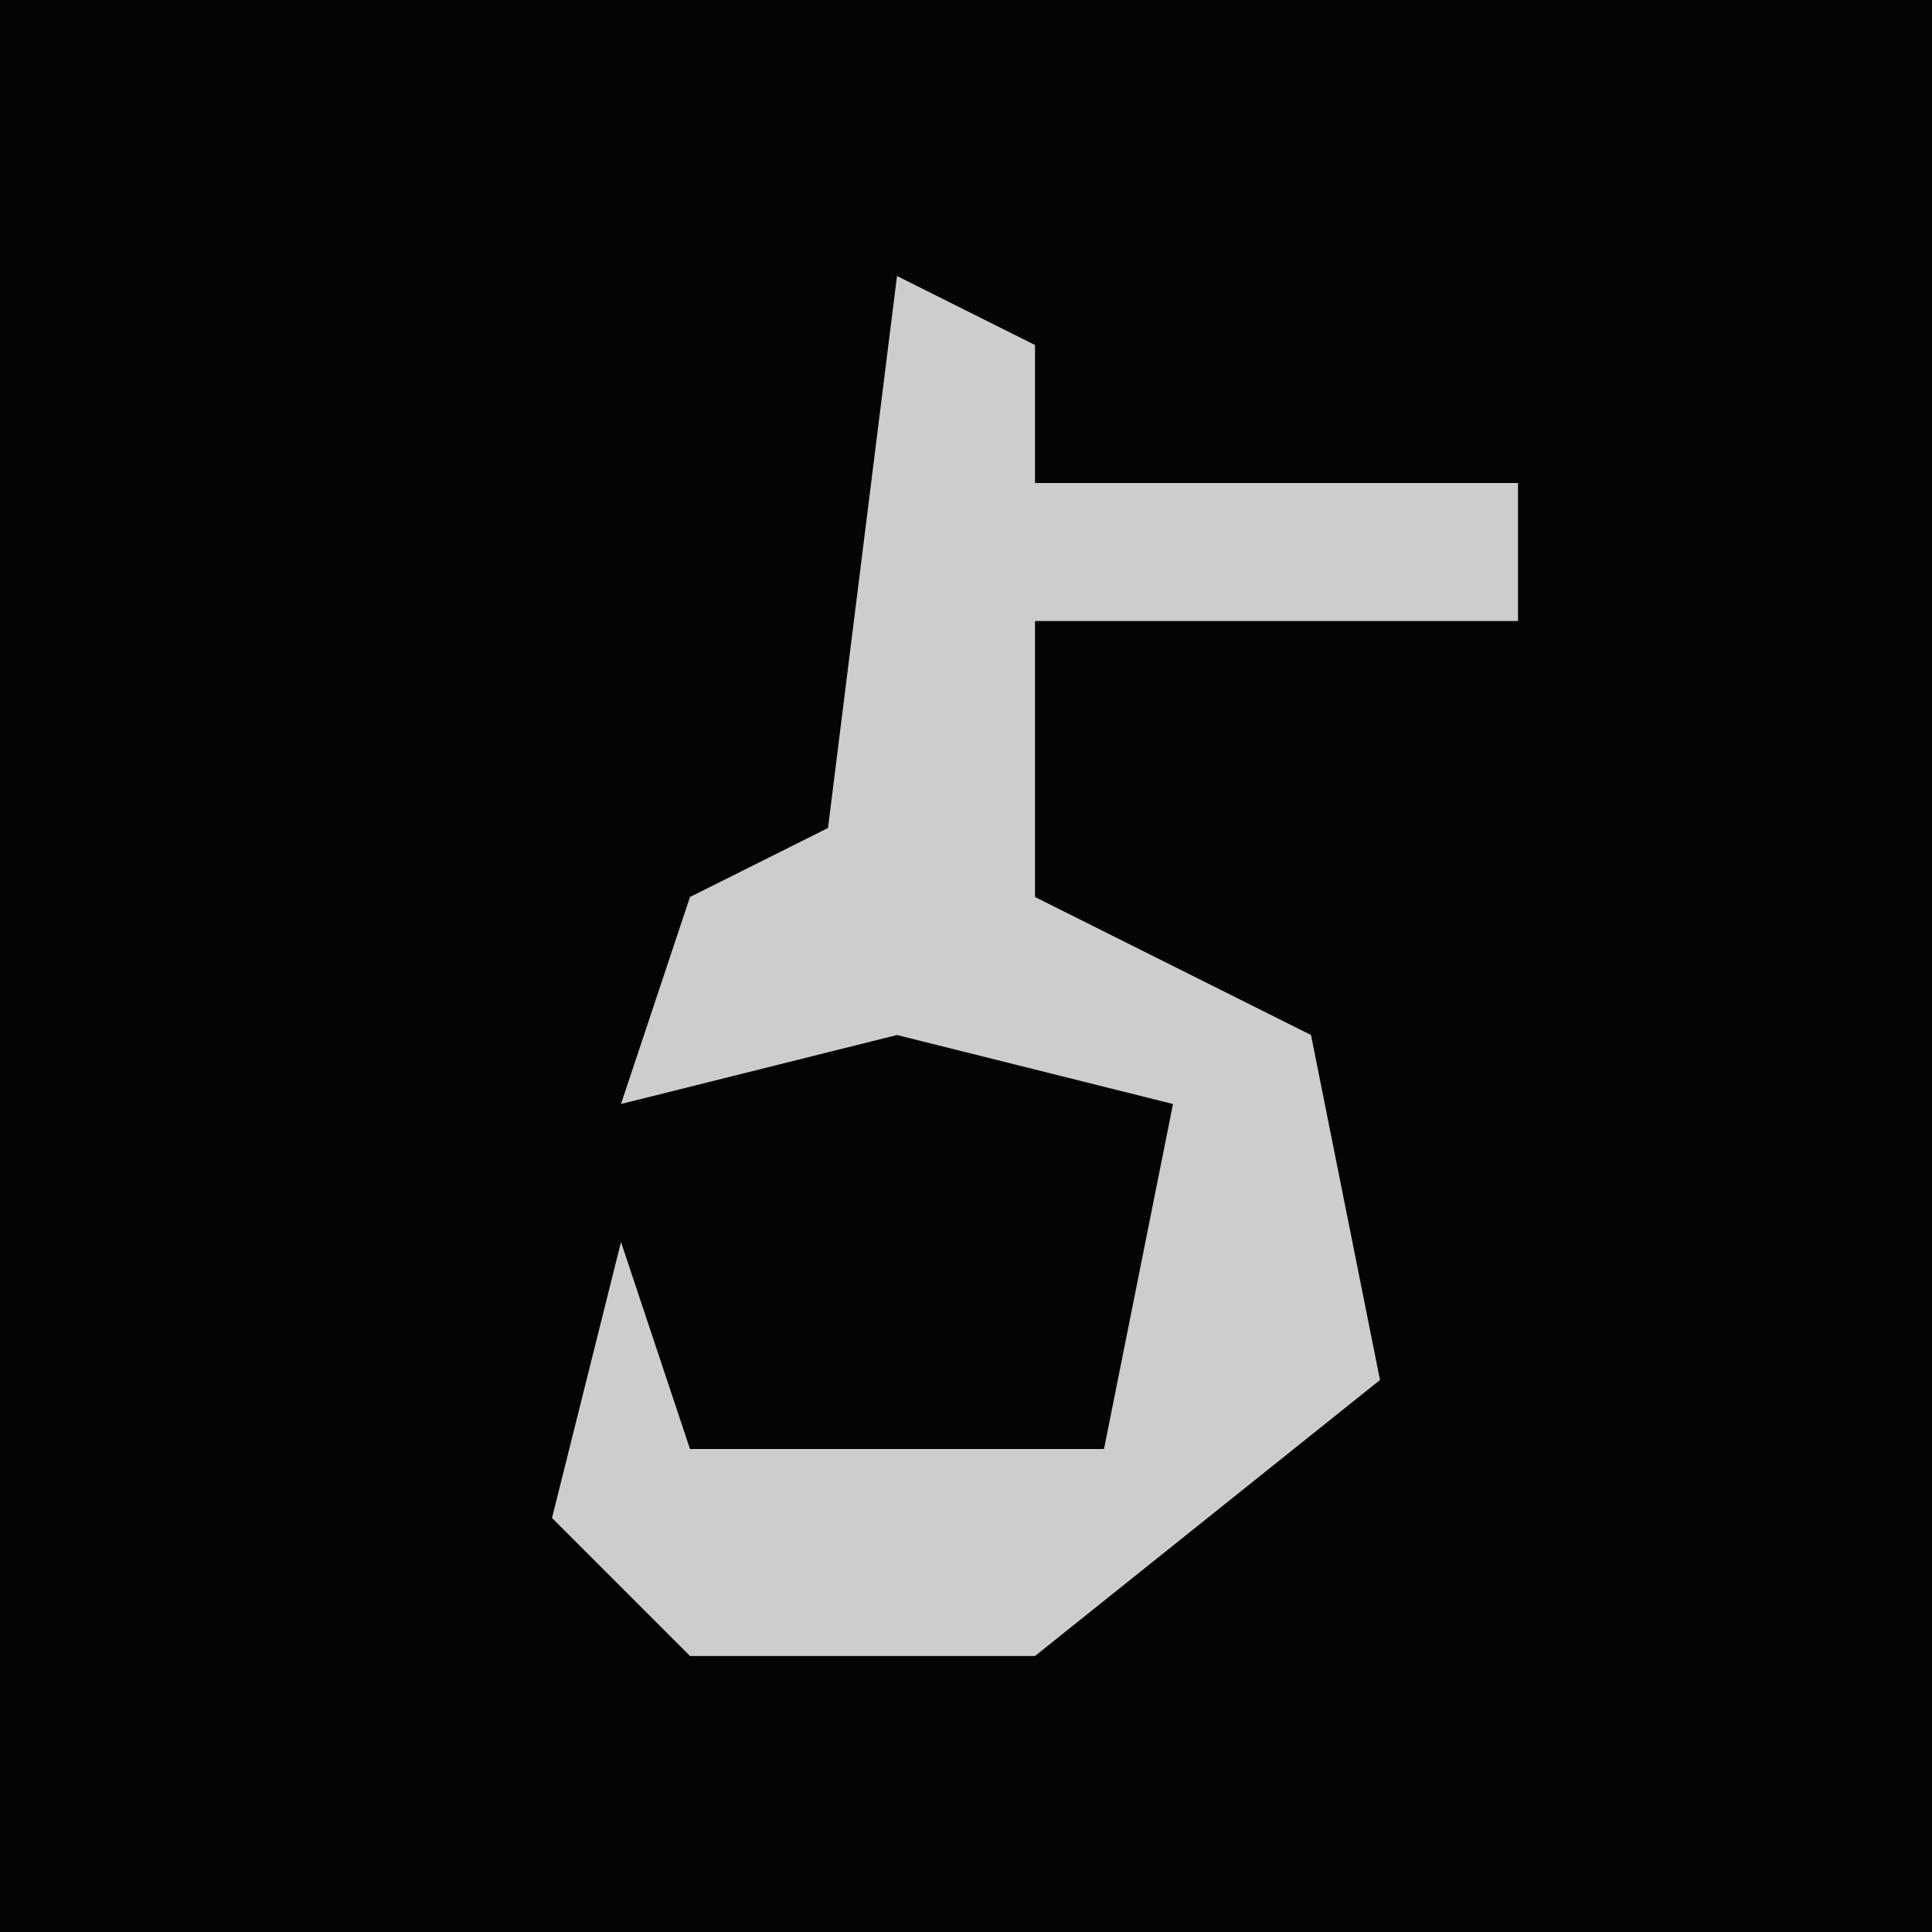 <?xml version="1.0" encoding="UTF-8"?>
<svg version="1.1" xmlns="http://www.w3.org/2000/svg" width="28" height="28">
<path d="M0,0 L28,0 L28,28 L0,28 Z " fill="#040404" transform="translate(0,0)"/>
<path d="M0,0 L2,1 L2,3 L9,3 L9,5 L2,5 L2,9 L6,11 L7,16 L2,20 L-3,20 L-5,18 L-4,14 L-3,17 L3,17 L4,12 L0,11 L-4,12 L-3,9 L-1,8 Z " fill="#CDCDCD" transform="translate(13,4)"/>
</svg>
